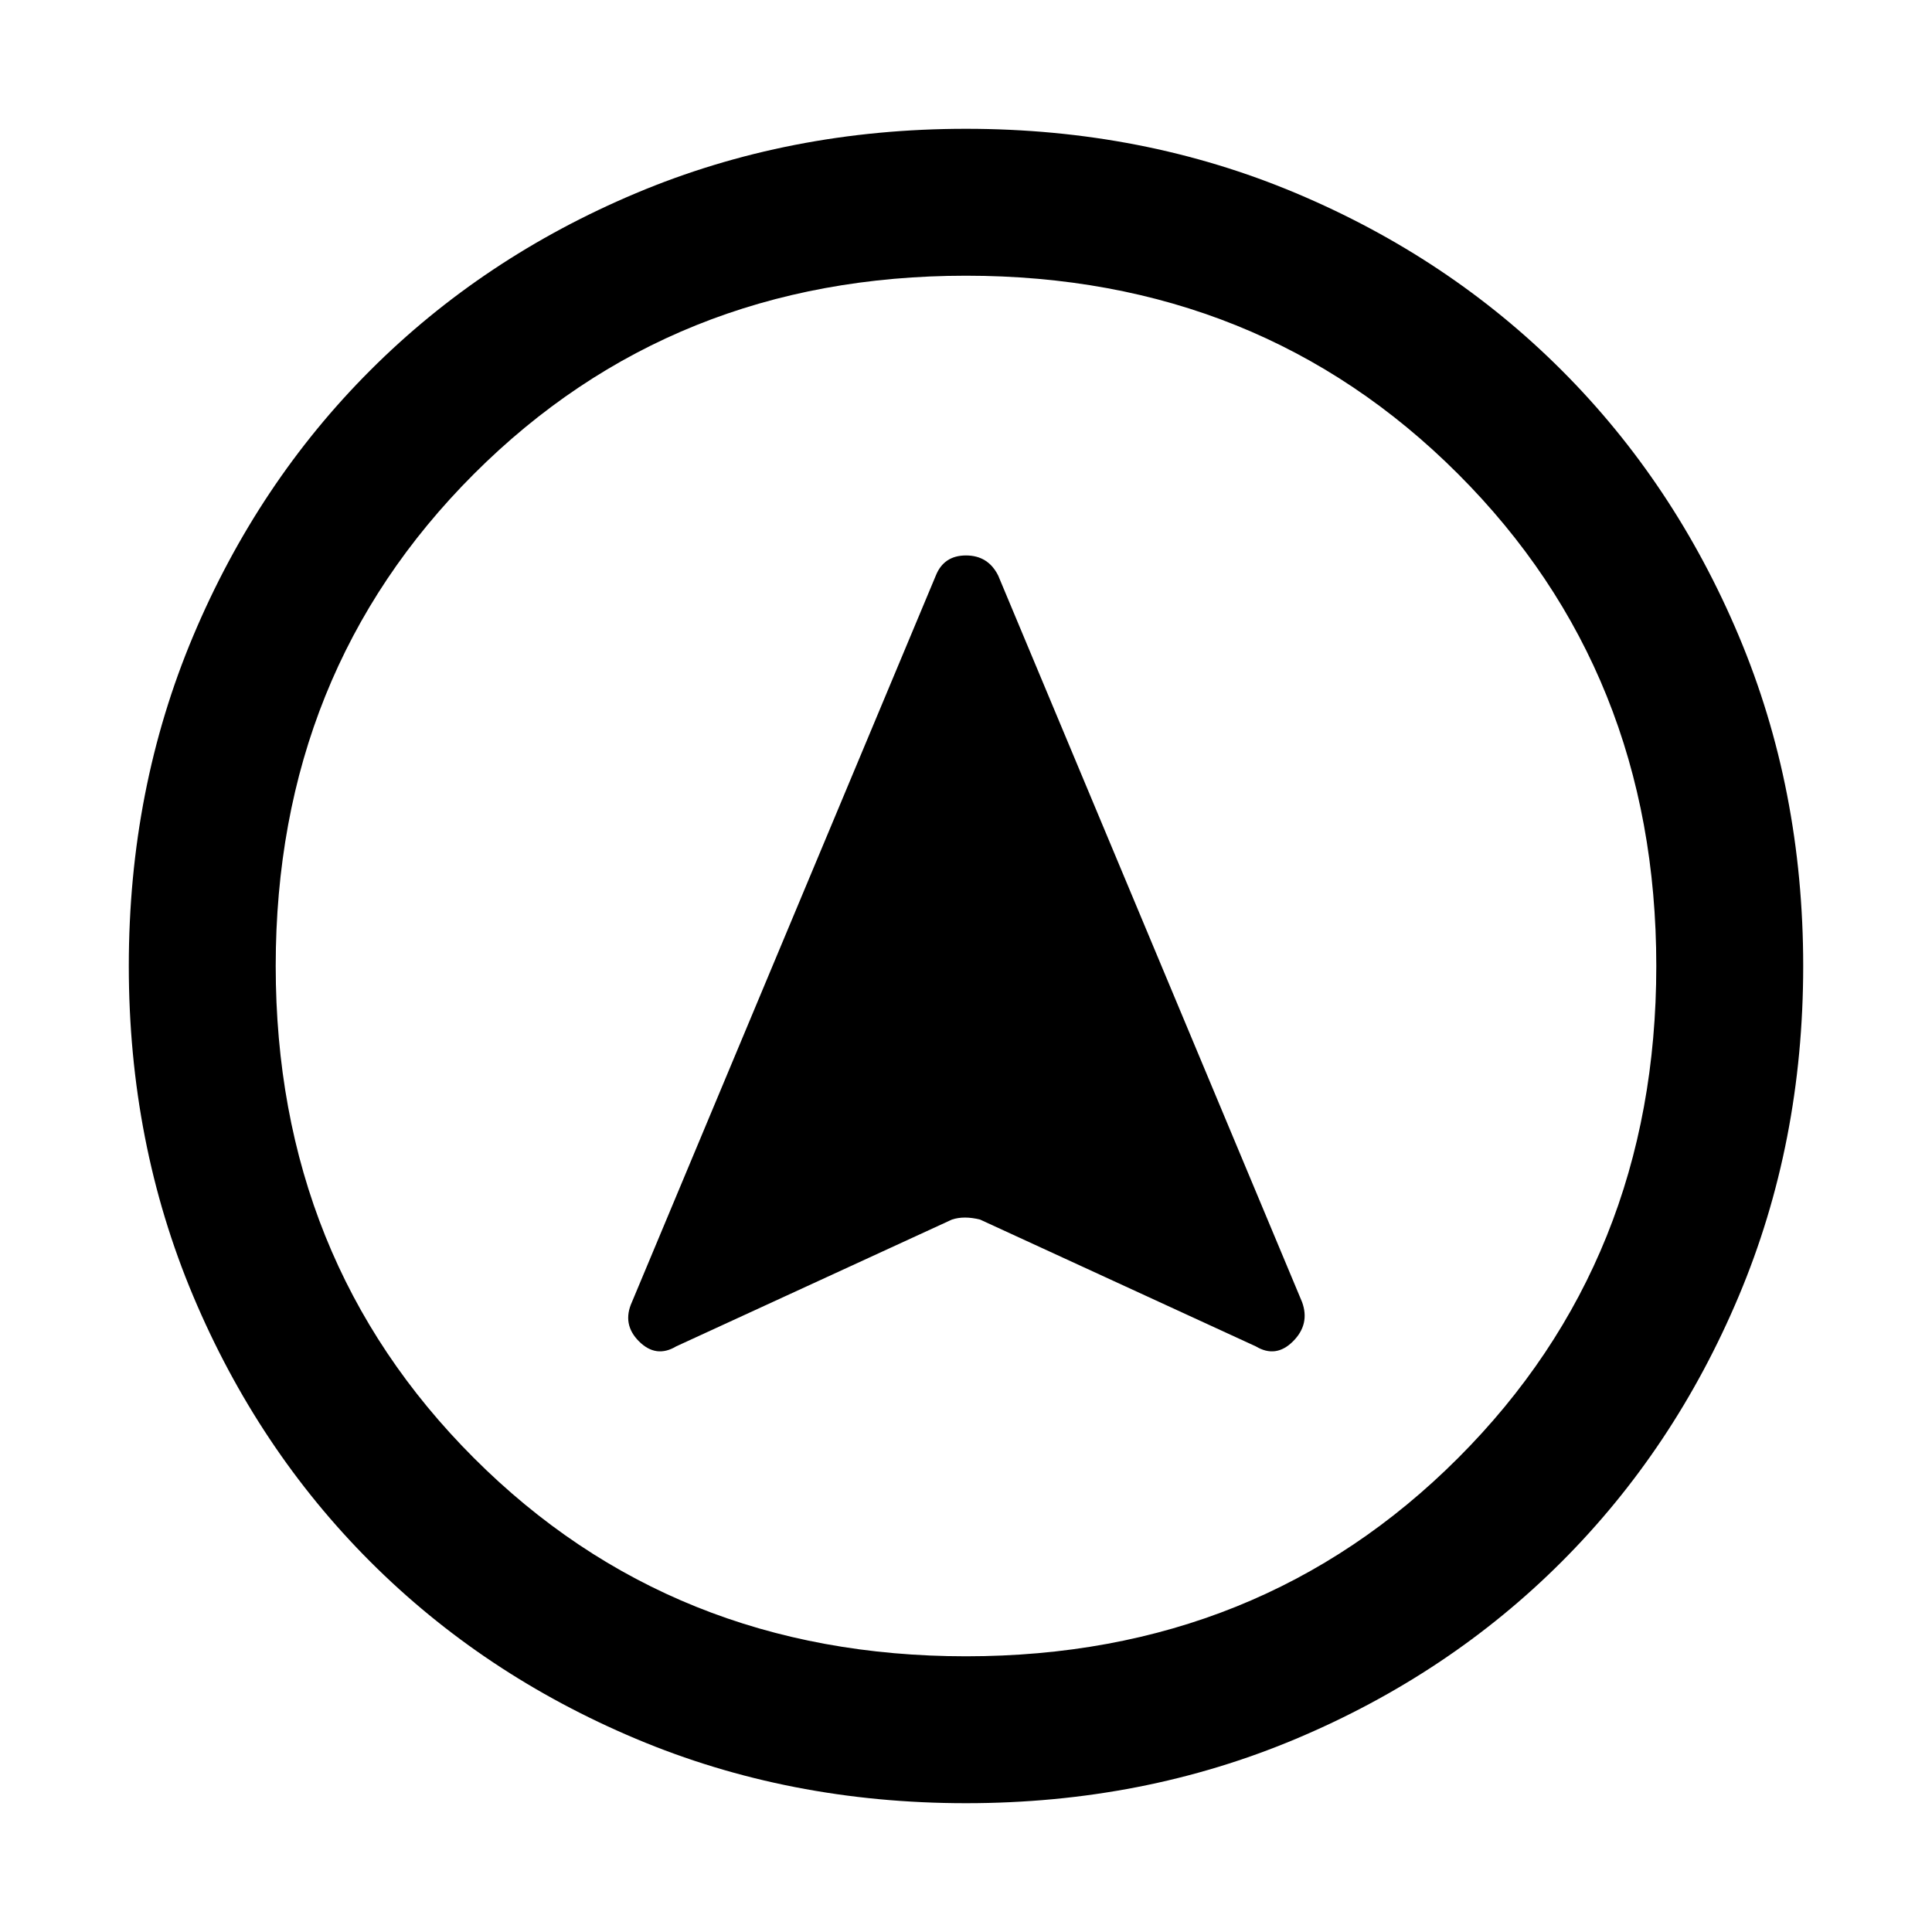 <svg xmlns="http://www.w3.org/2000/svg" height="48" width="48"><path d="m16.8 33.45 6.85-3.15q.15-.05.325-.05.175 0 .375.05l6.85 3.15q.5.3.925-.125.425-.425.225-.975L24.8 14.3q-.25-.5-.8-.5t-.75.5L15.7 32.35q-.25.55.175.975.425.425.925.125ZM24 3.2q4.4 0 8.2 1.6 3.8 1.6 6.6 4.4 2.8 2.8 4.4 6.6 1.6 3.8 1.6 8.2 0 4.4-1.6 8.2-1.6 3.8-4.4 6.6-2.8 2.8-6.6 4.4-3.8 1.6-8.2 1.6-4.4 0-8.2-1.6-3.8-1.6-6.6-4.4-2.8-2.8-4.4-6.6-1.6-3.8-1.6-8.2 0-4.4 1.6-8.2Q6.4 12 9.2 9.2q2.8-2.8 6.6-4.4 3.8-1.6 8.2-1.6ZM24 24Zm0-17.15q-7.3 0-12.225 4.925T6.85 24q0 7.3 4.925 12.225T24 41.15q7.3 0 12.225-4.925T41.15 24q0-7.3-4.925-12.225T24 6.85Z"/></svg>